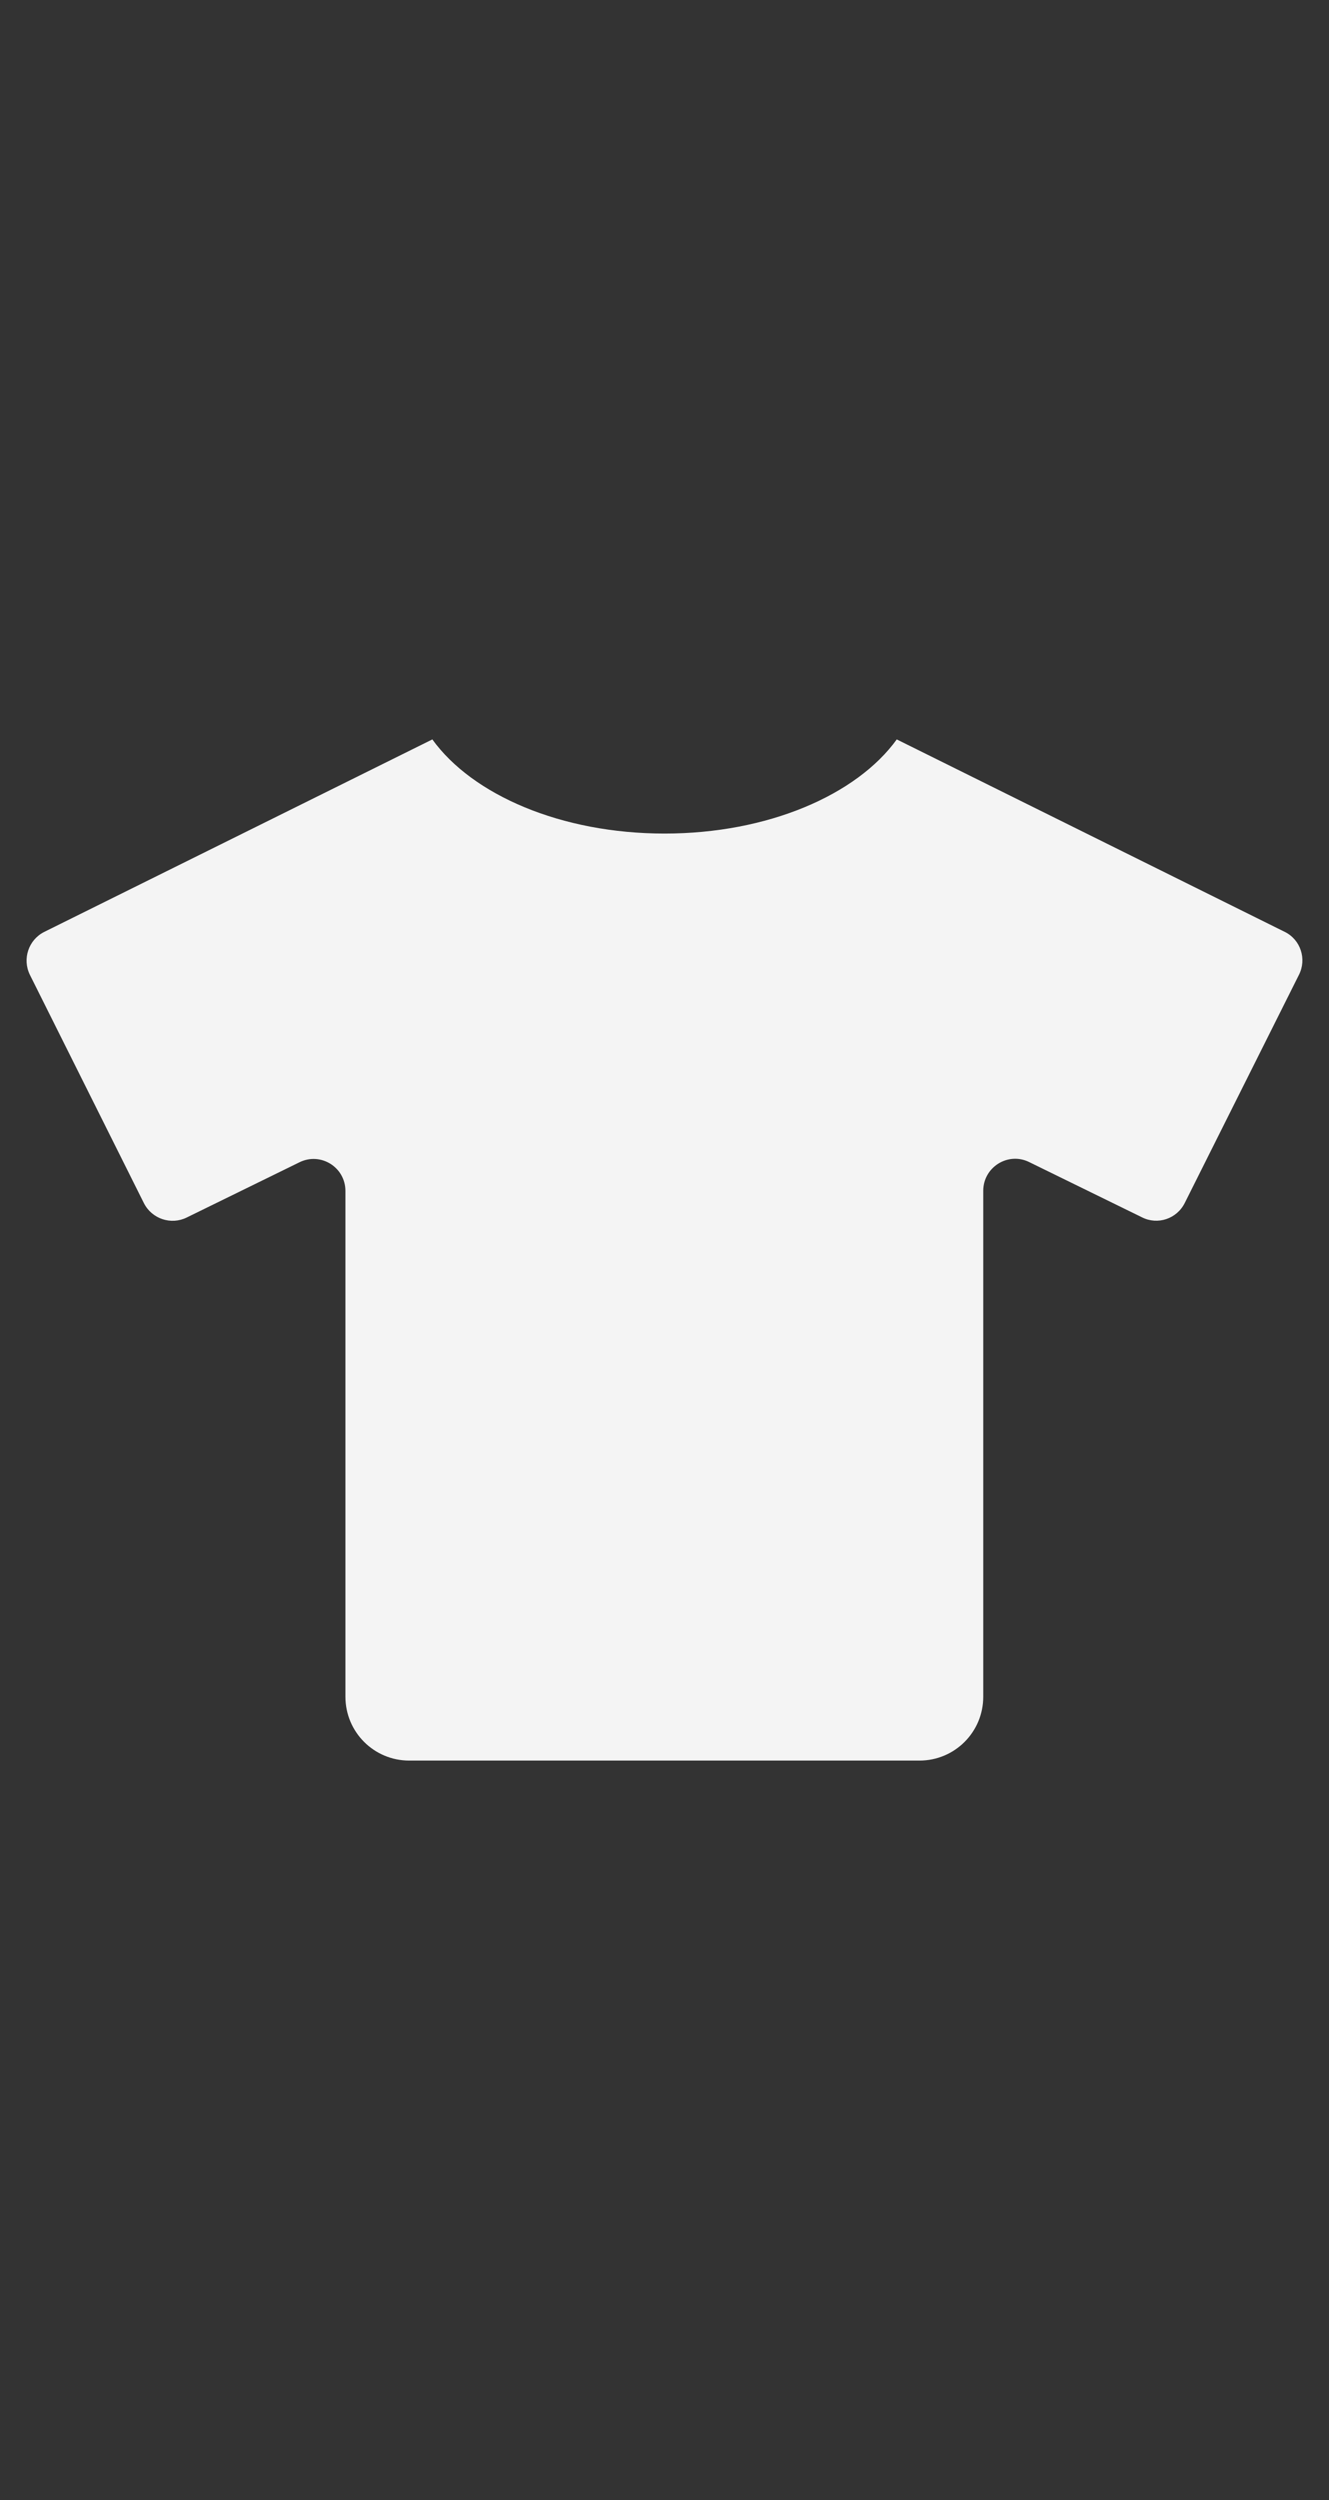 <svg width="25" height="47" viewBox="0 0 25 47" fill="none" xmlns="http://www.w3.org/2000/svg">
<rect x="0" y="0" width="25" height="47" fill="#333333" stroke="none"/>
<path d="M24.169 17.52L16.869 13.901C16.115 14.944 14.447 15.671 12.501 15.671C10.555 15.671 8.886 14.944 8.133 13.901L0.832 17.52C0.536 17.669 0.416 18.029 0.562 18.326L2.707 22.619C2.857 22.915 3.217 23.035 3.513 22.889L5.635 21.85C6.033 21.655 6.498 21.944 6.498 22.39V31.899C6.498 32.562 7.034 33.099 7.698 33.099H17.296C17.96 33.099 18.496 32.562 18.496 31.899V22.386C18.496 21.944 18.961 21.651 19.358 21.846L21.481 22.885C21.777 23.035 22.137 22.915 22.287 22.615L24.435 18.326C24.585 18.029 24.465 17.666 24.169 17.52Z" fill="#F4F4F4"/>
</svg>
